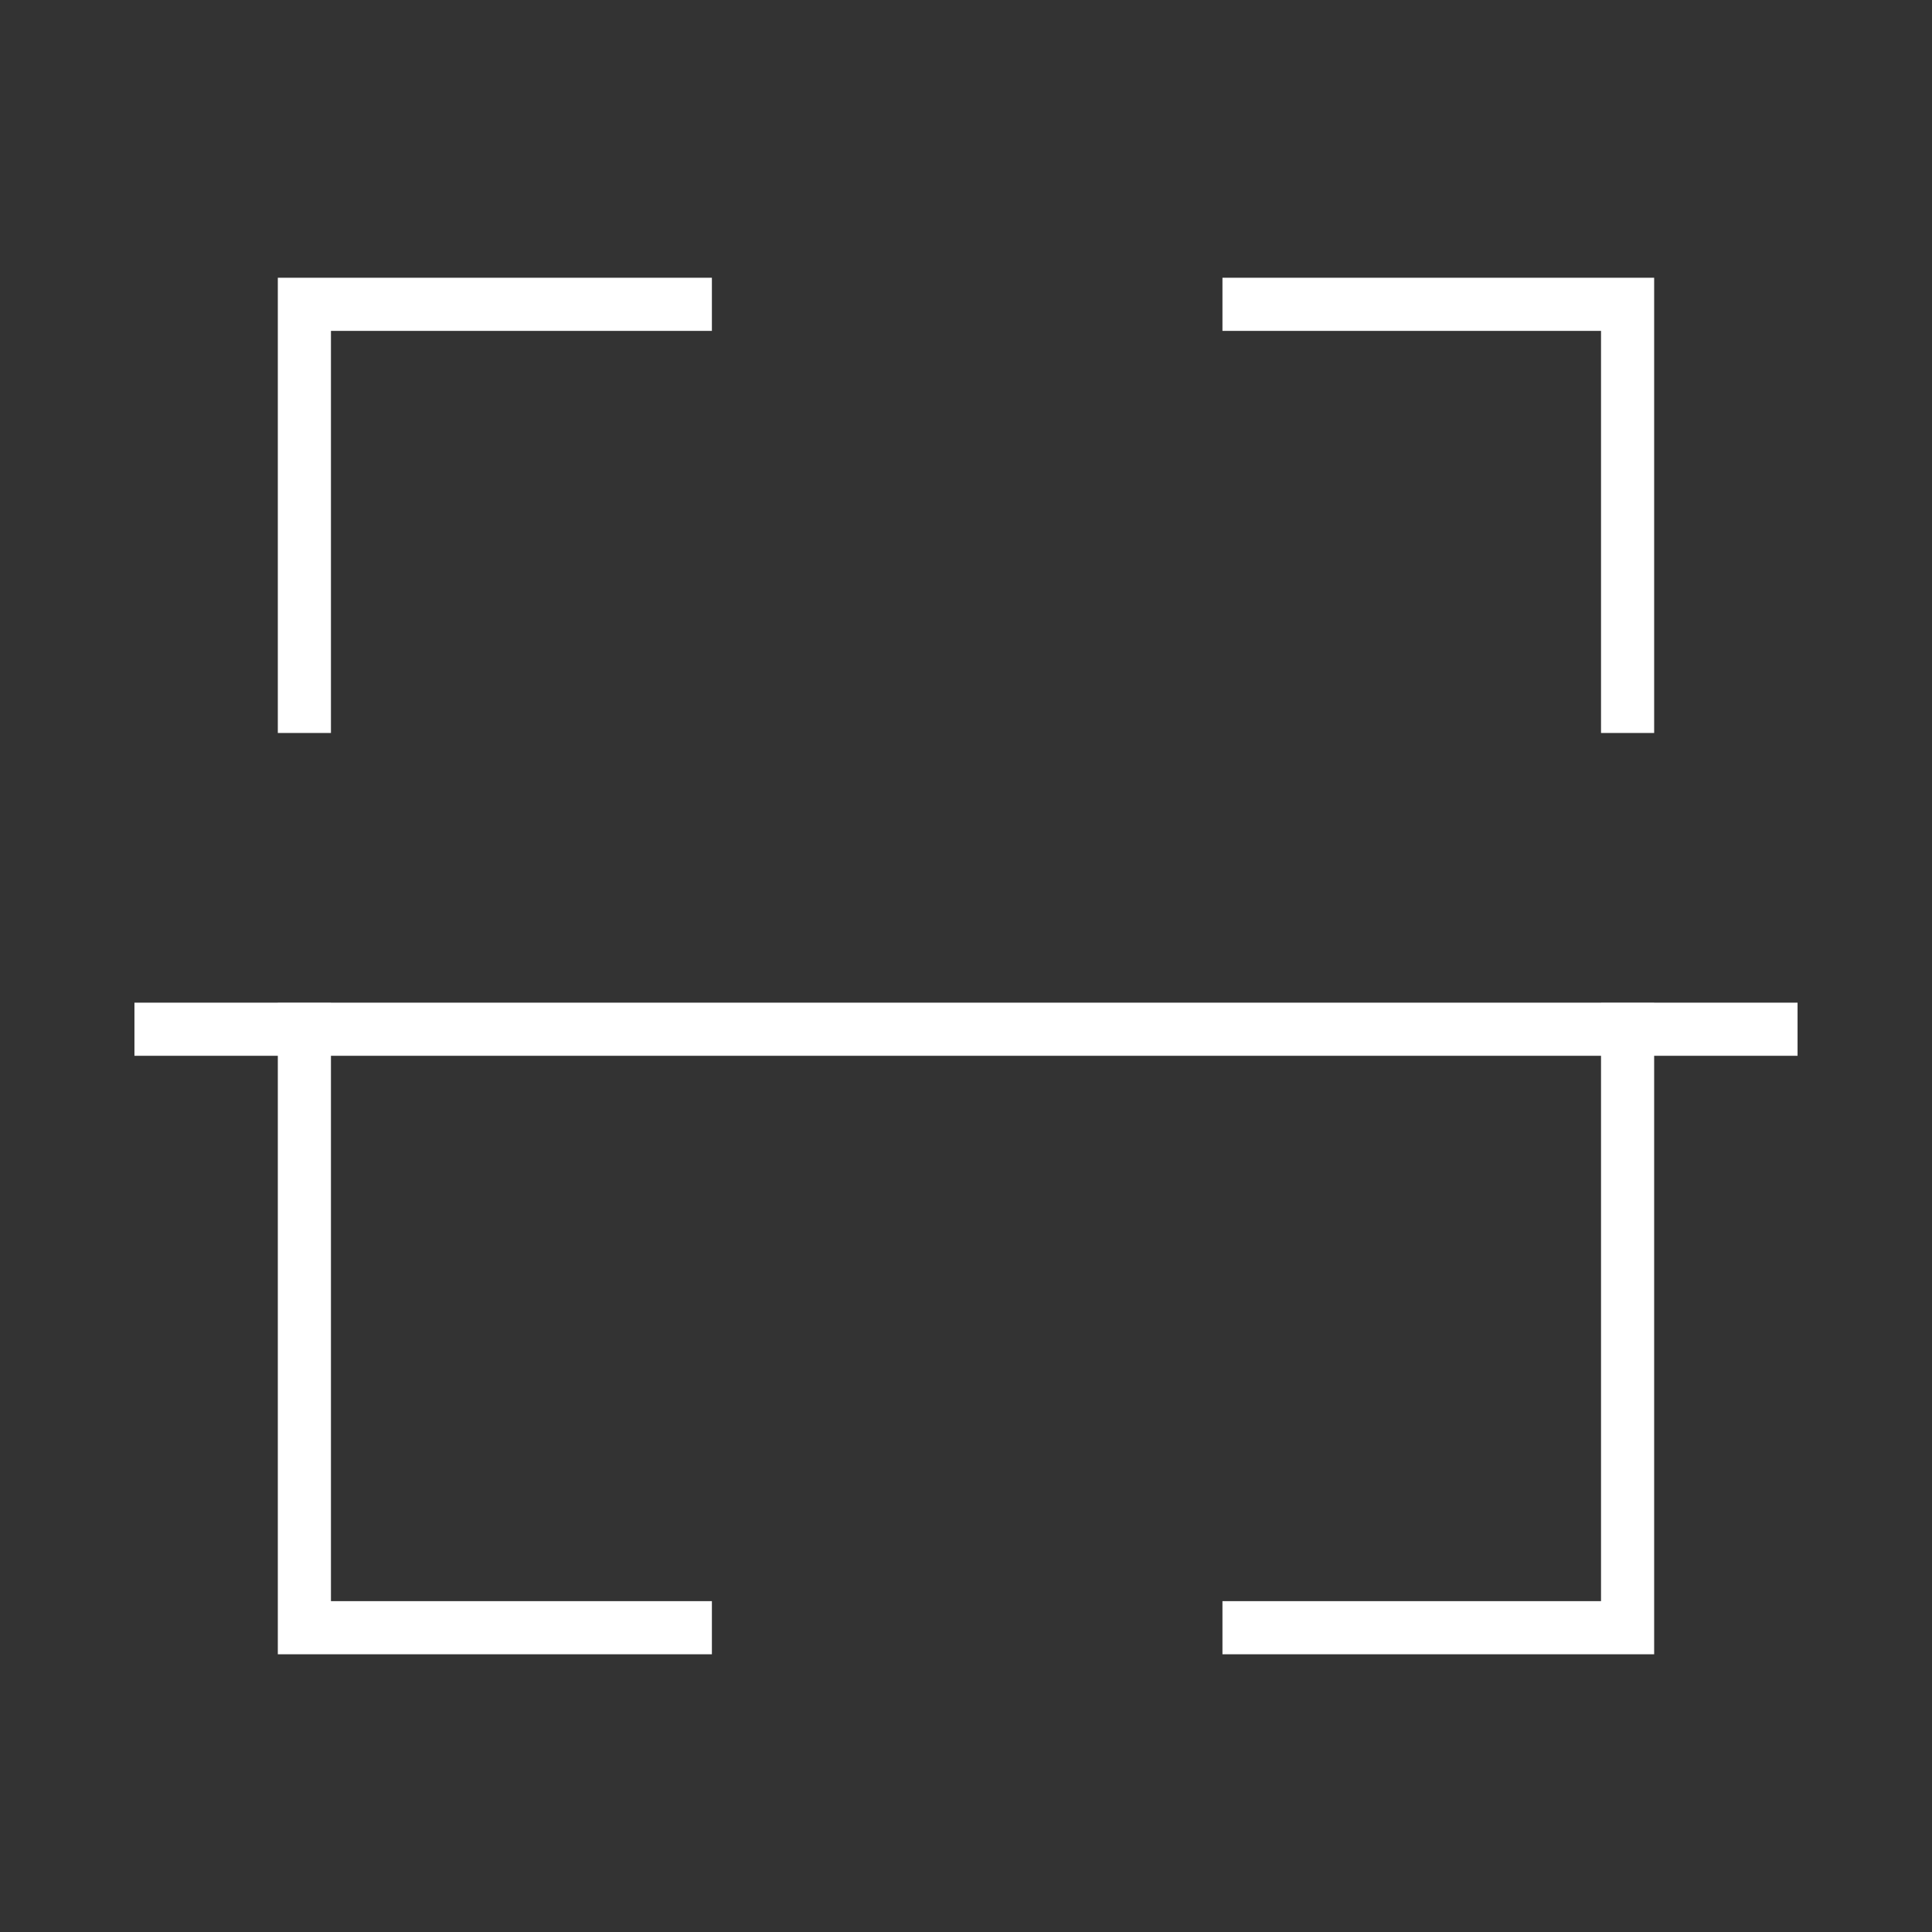 <svg width="80" height="80" fill="none" xmlns="http://www.w3.org/2000/svg"><rect width="100%" height="100%" fill="#333333" stroke="none"/><path d="M73.333 42.618H6.667m60.728-13.367v-16.65H51.719m-39.115 16.65v-16.65h15.774m39.017 30.014V67.4H51.719M12.604 42.615V67.4h15.774" stroke="#fff" stroke-width="2.2" stroke-linecap="square"/></svg>
